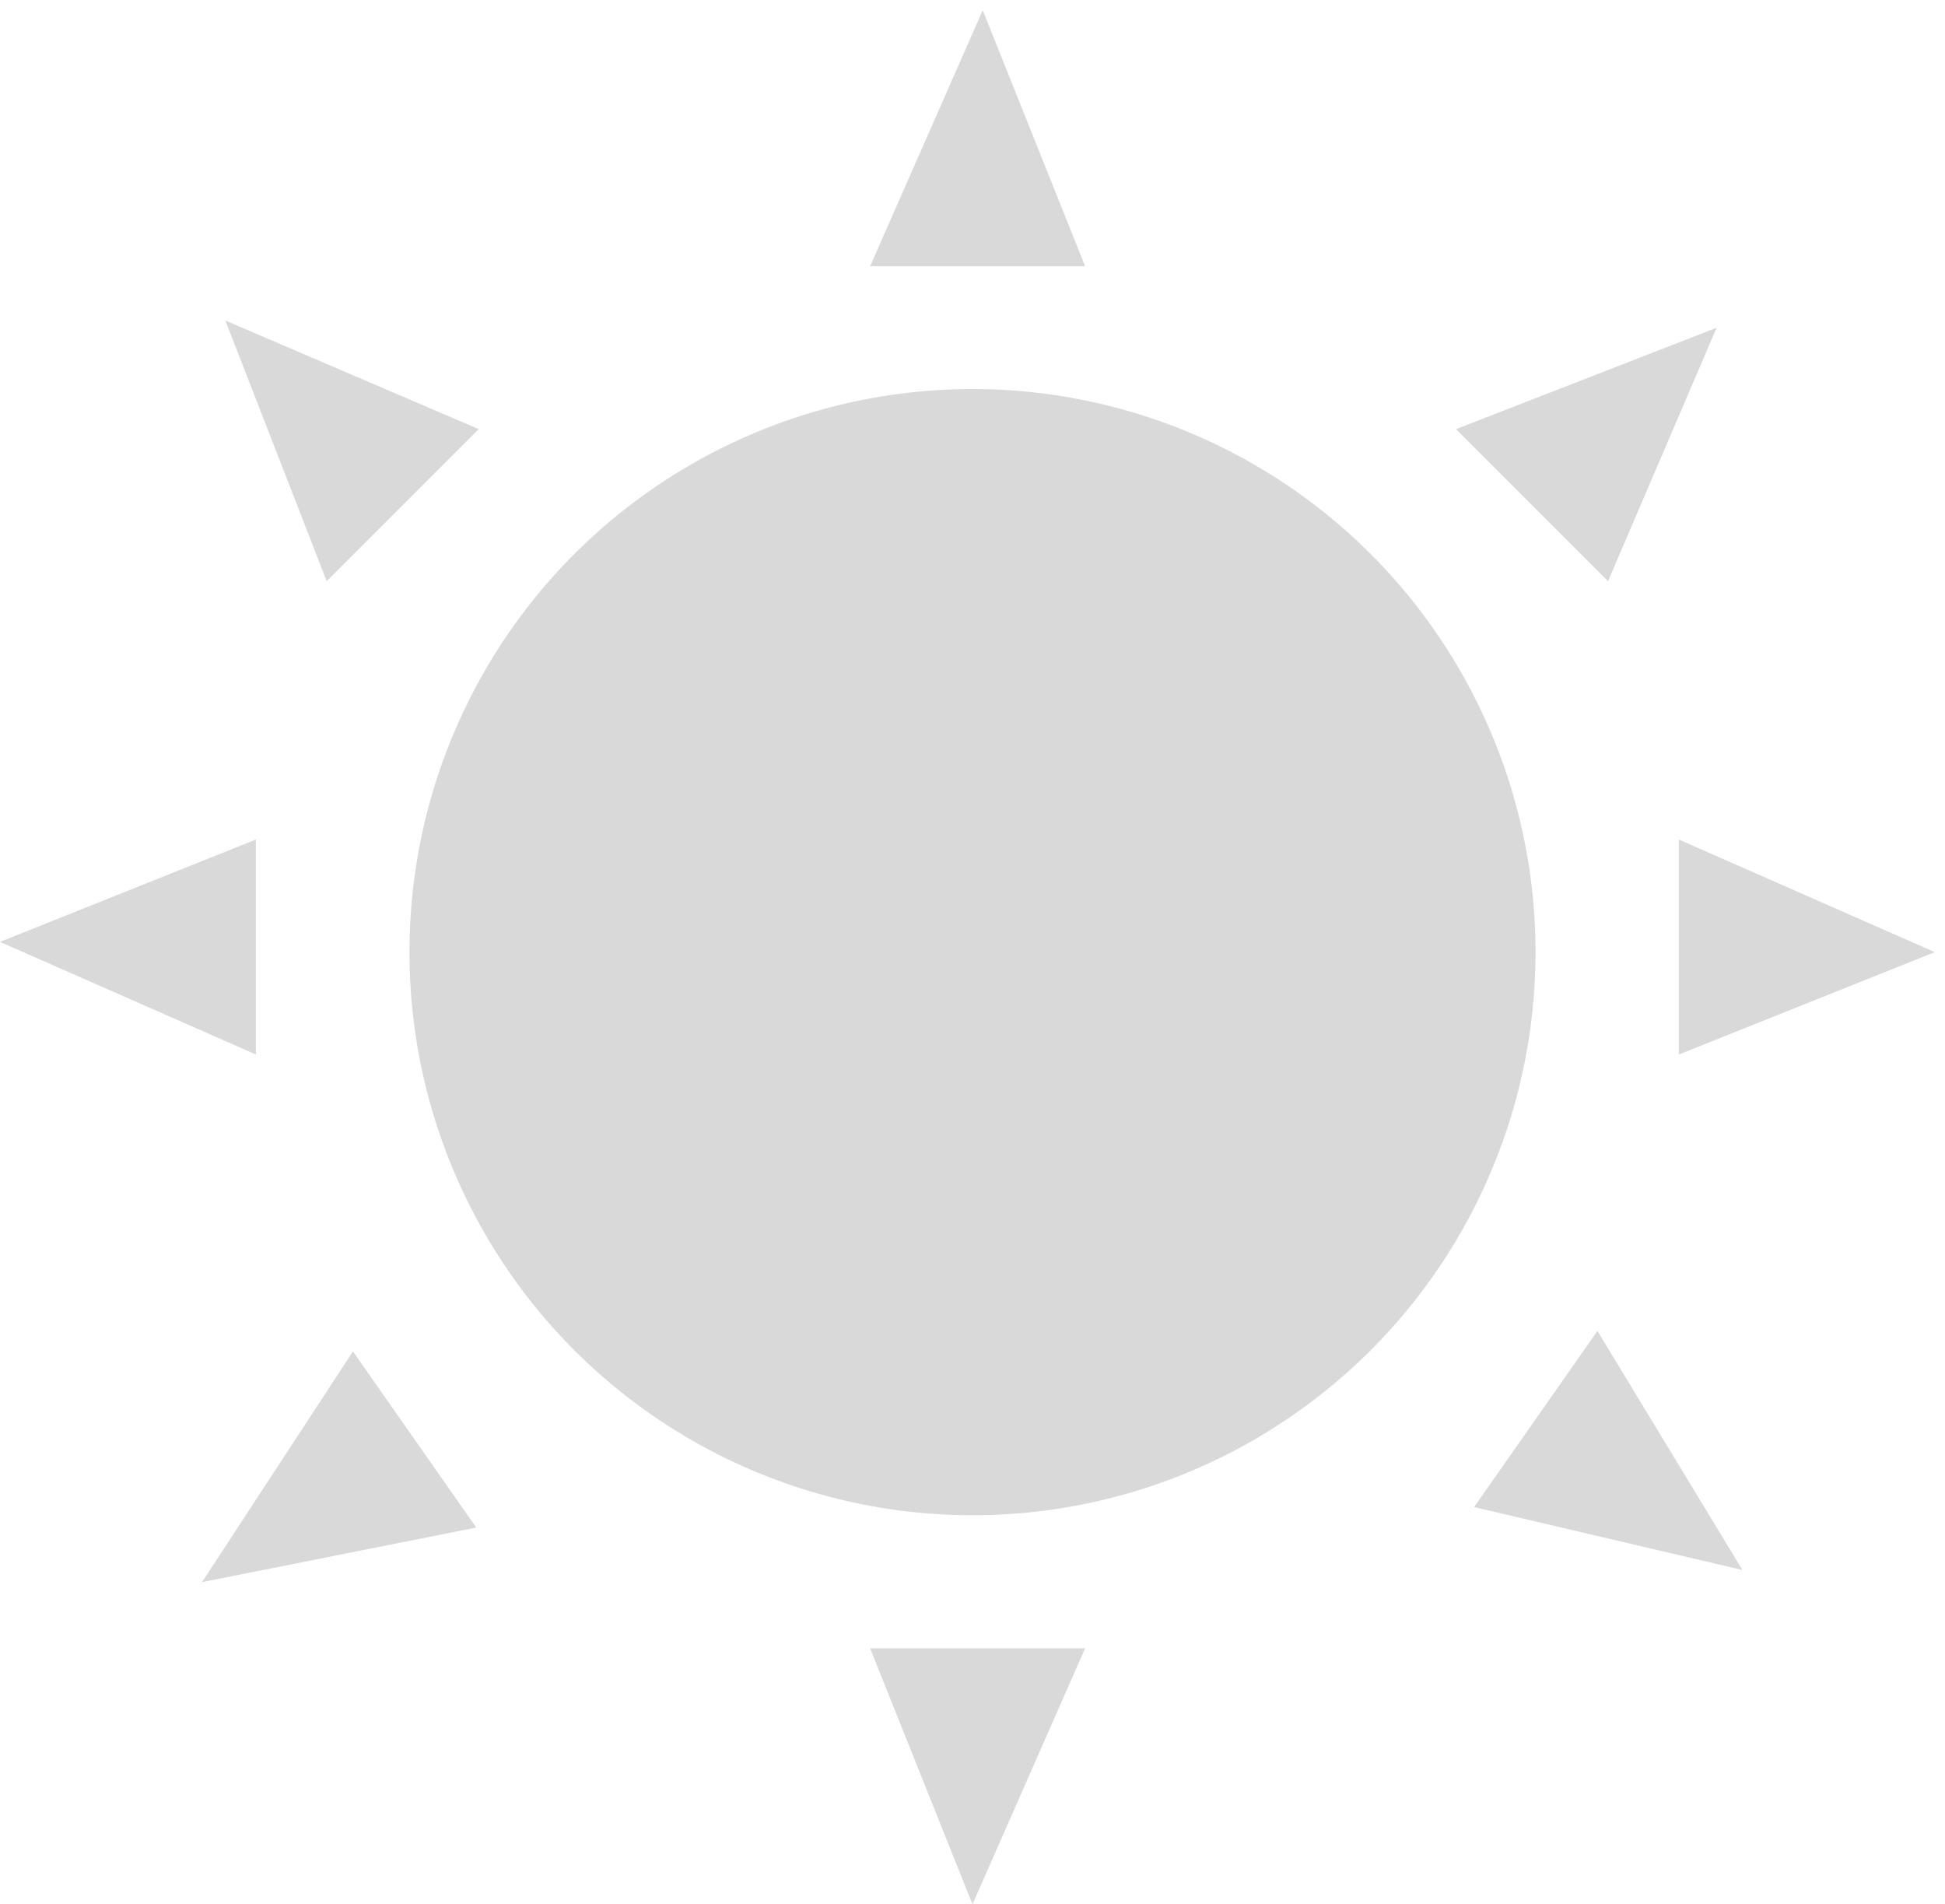 <svg width="95" height="93" viewBox="0 0 95 93" fill="none" xmlns="http://www.w3.org/2000/svg">
<circle cx="47.5" cy="46.5" r="27.5" fill="#D9D9D9"/>
<path d="M48 0.5L42.5 13H53L48 0.5Z" fill="#D9D9D9"/>
<path d="M47.5 93L53 80.5H42.5L47.5 93Z" fill="#D9D9D9"/>
<path d="M83.846 16.007L71.118 20.957L78.543 28.382L83.846 16.007Z" fill="#D9D9D9"/>
<path d="M85.107 76.675L78.023 65L72 73.601L85.107 76.675Z" fill="#D9D9D9"/>
<path d="M9.868 77.266L23.262 74.601L17.239 66L9.868 77.266Z" fill="#D9D9D9"/>
<path d="M0 46L12.5 51.5V41L0 46Z" fill="#D9D9D9"/>
<path d="M94.5 46.5L82 41V51.5L94.5 46.5Z" fill="#D9D9D9"/>
<path d="M11.007 15.654L15.957 28.382L23.382 20.957L11.007 15.654Z" fill="#D9D9D9"/>
</svg>
